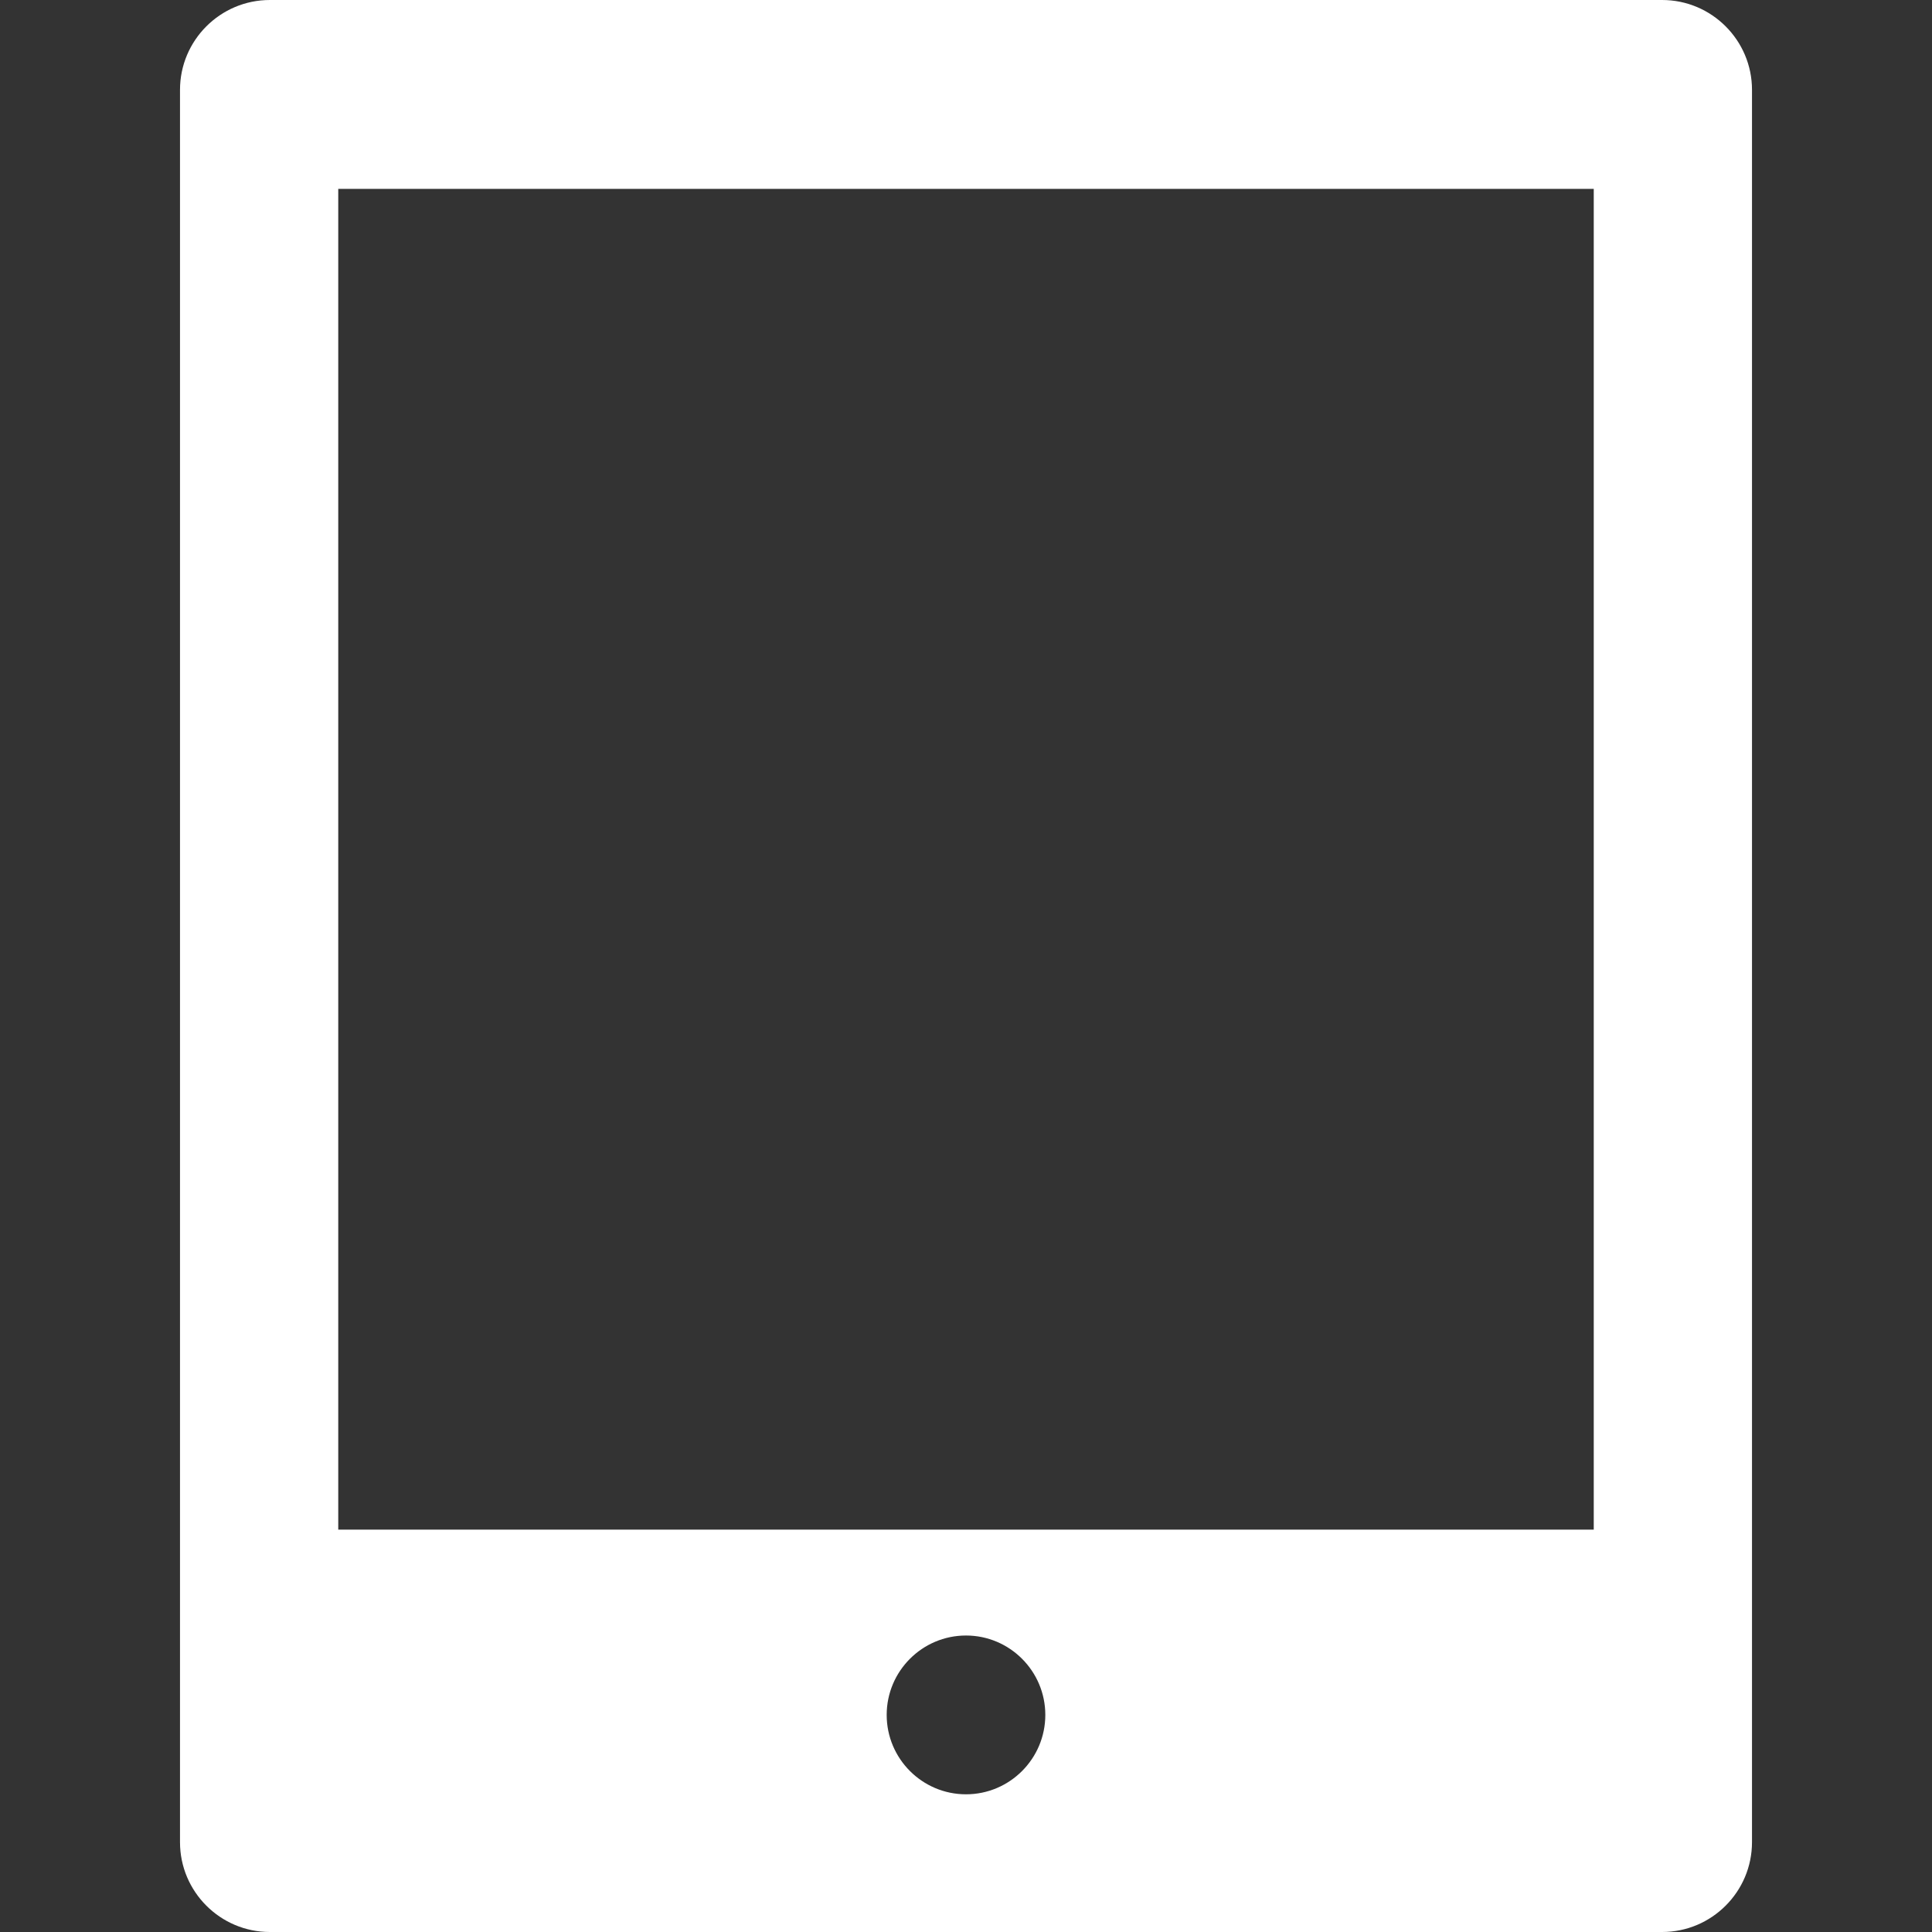 <!--?xml version="1.0" encoding="utf-8"?-->
<!-- Generator: Adobe Illustrator 18.0.0, SVG Export Plug-In . SVG Version: 6.00 Build 0)  -->

<svg version="1.1" id="_x32_" xmlns="http://www.w3.org/2000/svg" xmlns:xlink="http://www.w3.org/1999/xlink" x="0px" y="0px" viewBox="0 0 512 512" style="width: 256px; height: 256px; opacity: 1;" xml:space="preserve">
<rect x="0" y="0" width="512" height="512" fill="#333333" stroke="none"/>
<style type="text/css">
	.st0{fill:#4B4B4B;}
</style>
<g>
	<path class="st0" d="M440.488,0H71.512c-13.129,0-23.81,10.683-23.81,23.812v464.38c0,13.129,10.681,23.808,23.81,23.808h368.976
		c13.129,0,23.81-10.679,23.81-23.808V23.812C464.298,10.683,453.617,0,440.488,0z M277.019,454.469
		c0,11.603-9.429,21.04-21.019,21.04c-11.59,0-21.019-9.437-21.019-21.04c0-11.603,9.429-21.04,21.019-21.04
		C267.59,433.428,277.019,442.866,277.019,454.469z M89.639,405.373V50.058h332.722v355.315H89.639z" style="fill: rgb(256, 256, 256);"></path>
</g>
</svg>

